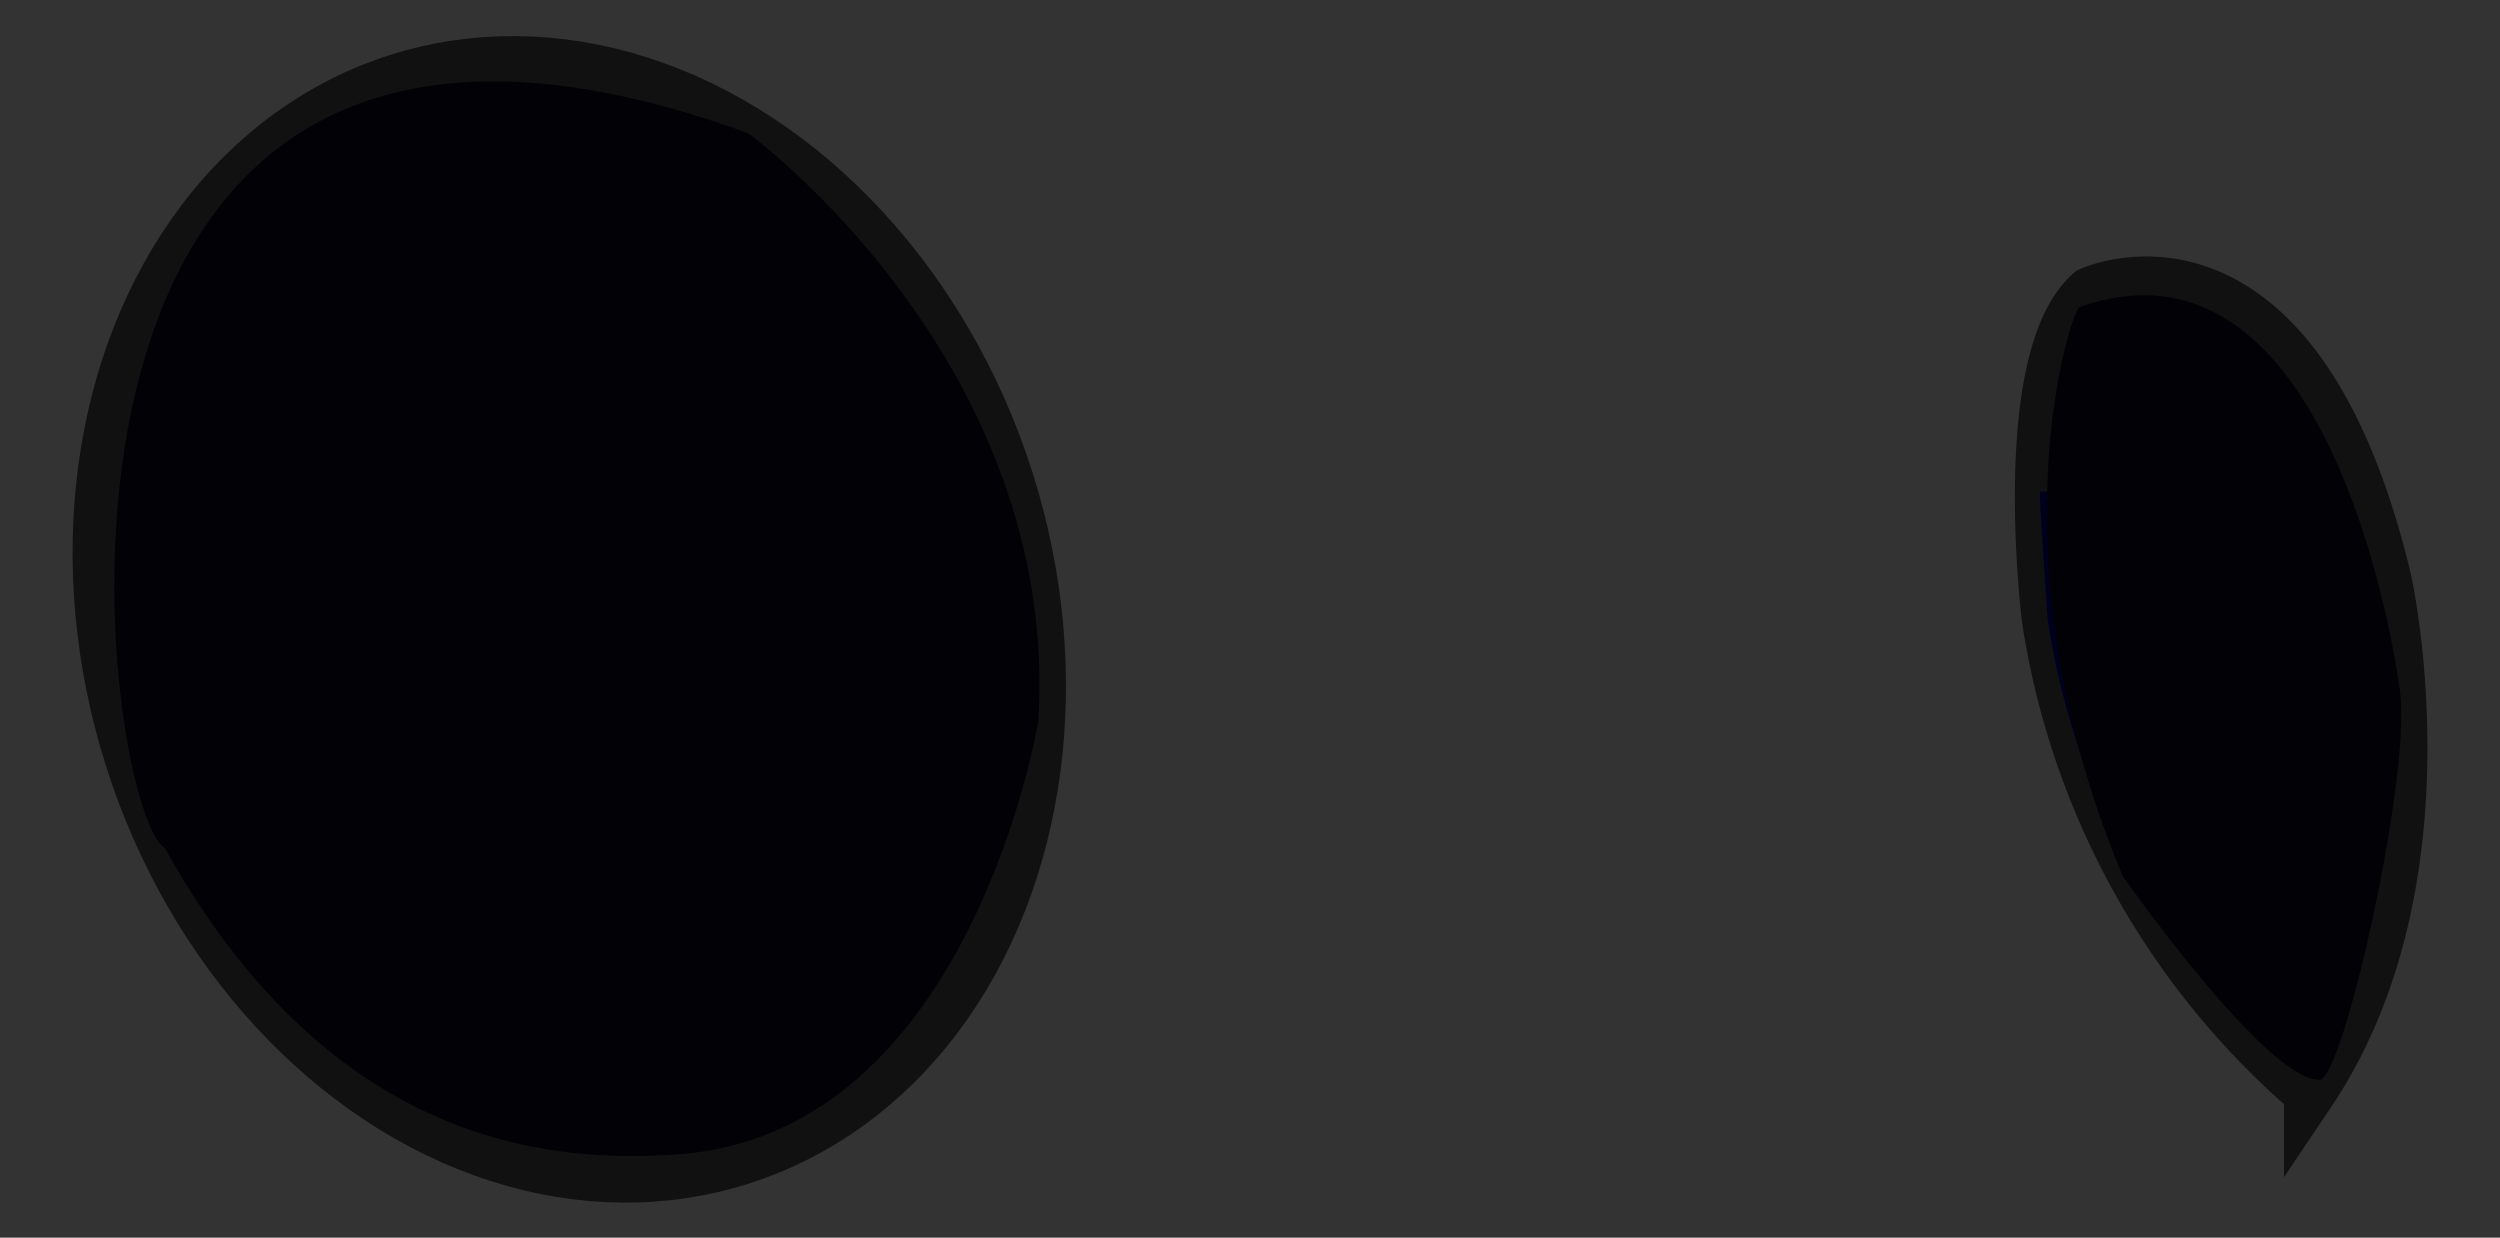 <svg id="ab5db479-1ca6-4be7-a697-757bfbdcfcf1" data-name="Layer 1" xmlns="http://www.w3.org/2000/svg" width="41.67" height="20.63" viewBox="0 0 41.67 20.63">
  <rect x="0" y="0" width="41.67" height="20.63" fill="#333333" stroke="none"/>
  <defs>
    <style>
      .bdbcefbf-8118-498a-86d2-a2a59d57a1b6 {
        fill: #fff;
        stroke: #111;
      }

      .bdbcefbf-8118-498a-86d2-a2a59d57a1b6, .e9ba1523-09c1-4a18-9d47-5c4c3a6cb97a {
        stroke-miterlimit: 10;
        stroke-width: 0.86px;
      }

      .b634febb-b55b-49c1-a21a-d19eb4cdc306, .e9ba1523-09c1-4a18-9d47-5c4c3a6cb97a {
        fill: #519fe2;
      }

      .e9ba1523-09c1-4a18-9d47-5c4c3a6cb97a {
        stroke: #030d54;
      }

      .e178f6e3-090e-4f99-a997-47547e84d6e0 {
        fill: #00001e;
      }

      .fcf9a39d-a42b-4add-ad94-9668d514fb25 {
        fill: #fafaff;
      }

      .a7b37136-a55f-460e-b829-2f85d3500542 {
        fill: #020206;
      }
    </style>
  </defs>
  <g>
    <g>
      <g>
        <ellipse class="bdbcefbf-8118-498a-86d2-a2a59d57a1b6" cx="9.49" cy="10.32" rx="7.67" ry="9.44" transform="translate(-2.68 3.36) rotate(-17.62)"/>
        <ellipse class="e9ba1523-09c1-4a18-9d47-5c4c3a6cb97a" cx="9.49" cy="10.32" rx="4.4" ry="5.41" transform="translate(-2.68 3.36) rotate(-17.62)"/>
        <ellipse class="e178f6e3-090e-4f99-a997-47547e84d6e0" cx="9.7" cy="11.14" rx="3.02" ry="3.71" transform="translate(-1.02 0.98) rotate(-5.5)"/>
        <ellipse class="fcf9a39d-a42b-4add-ad94-9668d514fb25" cx="10.45" cy="8.21" rx="1.17" ry="1.11"/>
        <ellipse class="fcf9a39d-a42b-4add-ad94-9668d514fb25" cx="9.77" cy="14.15" rx="0.75" ry="0.71"/>
      </g>
      <g>
        <path class="bdbcefbf-8118-498a-86d2-a2a59d57a1b6" d="M34.84,4.88s3.39-1.58,4.92,4.76c0,0,1.14,5-1.26,8.57a13,13,0,0,1-4.37-7.89S33.59,6,34.84,4.88Z"/>
        <path class="b634febb-b55b-49c1-a21a-d19eb4cdc306" d="M37.68,10.56a6.23,6.23,0,0,1-1.28,4.69c-.29.39-2-4.81-2-4.81l0-3.42S36.91,6.7,37.68,10.56Z"/>
        <path class="e178f6e3-090e-4f99-a997-47547e84d6e0" d="M34.41,8.21a2.7,2.7,0,0,1,2.34,2.93c0,2.7-1.17,3.46-1.17,3.46a12.84,12.84,0,0,1-1.45-4.28C34,8.45,34,8.19,34,8.19"/>
        <ellipse class="fcf9a39d-a42b-4add-ad94-9668d514fb25" cx="35.61" cy="8.92" rx="0.85" ry="1.07"/>
      </g>
    </g>
    <path class="a7b37136-a55f-460e-b829-2f85d3500542" d="M17.31,12s-1.11,6.89-6,7.24c-2.2.16-5.82-.18-8.56-5.1C1.62,13.44-.41-2.47,12.47,2.22,12.47,2.22,17.66,6,17.31,12Z"/>
    <path class="a7b37136-a55f-460e-b829-2f85d3500542" d="M35.38,14.6S37.76,18,38.66,18c.4,0,1.55-5.15,1.34-6.5,0,0-1-7.92-5.34-6.38C34.55,5.12,33.13,9.21,35.38,14.6Z"/>
  </g>
</svg>
